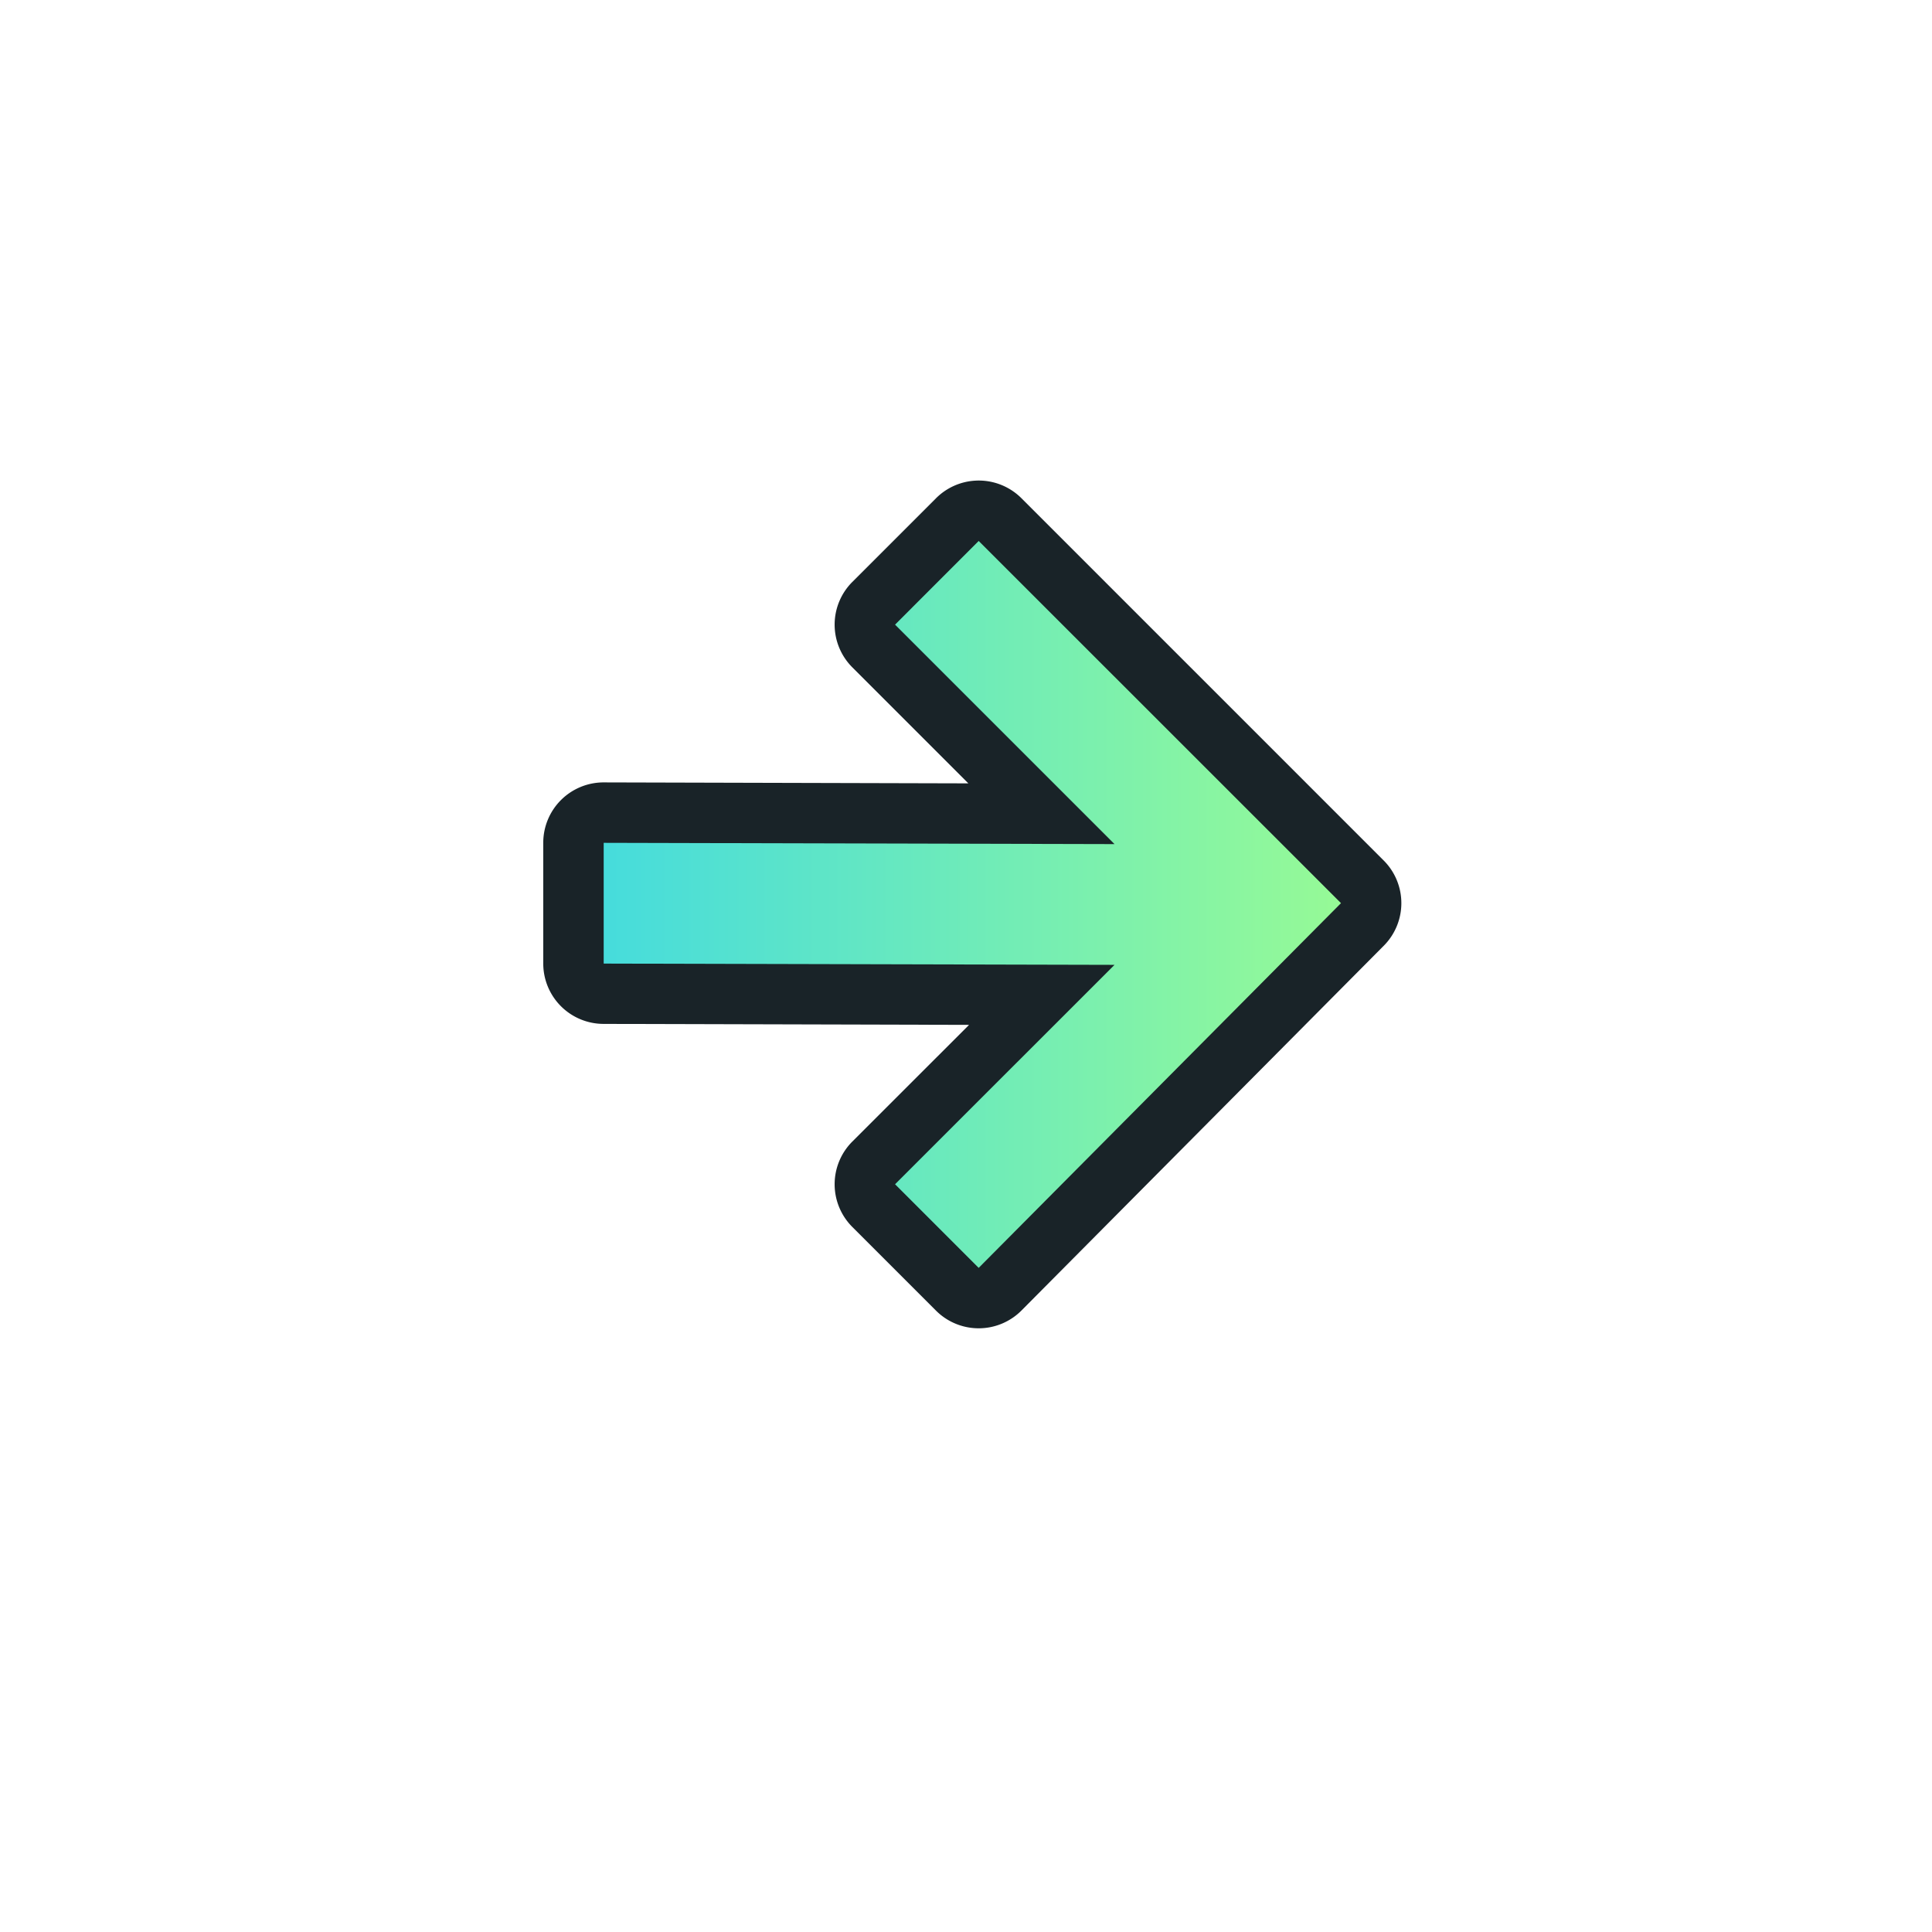<?xml version="1.0" encoding="UTF-8" standalone="no"?>
<svg
   xmlns:dc="http://purl.org/dc/elements/1.1/"
   xmlns:cc="http://creativecommons.org/ns#"
   xmlns:rdf="http://www.w3.org/1999/02/22-rdf-syntax-ns#"
   xmlns:svg="http://www.w3.org/2000/svg"
   xmlns="http://www.w3.org/2000/svg"
   xmlns:xlink="http://www.w3.org/1999/xlink"
   xmlns:sodipodi="http://sodipodi.sourceforge.net/DTD/sodipodi-0.dtd"
   xmlns:inkscape="http://www.inkscape.org/namespaces/inkscape"
   width="32"
   height="32"
   version="1.1"
   viewBox="0 0 32 32"
   id="svg21"
   sodipodi:docname="right-arrow.svg"
   inkscape:version="1.0.2 (e86c870879, 2021-01-15)">
  <sodipodi:namedview
     pagecolor="#ffffff"
     bordercolor="#666666"
     borderopacity="1"
     objecttolerance="10"
     gridtolerance="10"
     guidetolerance="10"
     inkscape:pageopacity="0"
     inkscape:pageshadow="2"
     inkscape:window-width="1920"
     inkscape:window-height="936"
     id="namedview23"
     showgrid="true"
     inkscape:zoom="34.250485"
     inkscape:cx="20.180929"
     inkscape:cy="15.152356"
     inkscape:window-x="0"
     inkscape:window-y="38"
     inkscape:window-maximized="1"
     inkscape:current-layer="svg21">
    <inkscape:grid
       type="xygrid"
       id="grid850" />
  </sodipodi:namedview>
  <defs
     id="defs5">
    <linearGradient
       inkscape:collect="always"
       id="linearGradient870">
      <stop
         style="stop-color:#46dcdc;stop-opacity:1"
         offset="0"
         id="stop866" />
      <stop
         style="stop-color:#96fa96;stop-opacity:1"
         offset="1"
         id="stop868" />
    </linearGradient>
    <filter
       id="a"
       x="-.121"
       y="-.119"
       width="1.242"
       height="1.238"
       color-interpolation-filters="sRGB">
      <feGaussianBlur
         stdDeviation="0.737"
         id="feGaussianBlur2" />
    </filter>
    <linearGradient
       inkscape:collect="always"
       xlink:href="#linearGradient870"
       id="linearGradient872"
       x1="9.998"
       y1="14.98"
       x2="22.211"
       y2="14.98"
       gradientUnits="userSpaceOnUse" />
  </defs>
  <g
     id="path9"
     style="opacity:1;fill:#192328;fill-opacity:1">
    <path
       style="color:#000000;font-style:normal;font-variant:normal;font-weight:normal;font-stretch:normal;font-size:medium;line-height:normal;font-family:sans-serif;font-variant-ligatures:normal;font-variant-position:normal;font-variant-caps:normal;font-variant-numeric:normal;font-variant-alternates:normal;font-variant-east-asian:normal;font-feature-settings:normal;font-variation-settings:normal;text-indent:0;text-align:start;text-decoration:none;text-decoration-line:none;text-decoration-style:solid;text-decoration-color:#000000;letter-spacing:normal;word-spacing:normal;text-transform:none;writing-mode:lr-tb;direction:ltr;text-orientation:mixed;dominant-baseline:auto;baseline-shift:baseline;text-anchor:start;white-space:normal;shape-padding:0;shape-margin:0;inline-size:0;clip-rule:nonzero;display:inline;overflow:visible;visibility:visible;isolation:auto;mix-blend-mode:normal;color-interpolation:sRGB;color-interpolation-filters:linearRGB;solid-color:#000000;solid-opacity:1;vector-effect:none;fill:#192328;fill-opacity:1;fill-rule:nonzero;stroke:none;stroke-width:2;stroke-linecap:butt;stroke-linejoin:round;stroke-miterlimit:4;stroke-dasharray:none;stroke-dashoffset:0;stroke-opacity:1;color-rendering:auto;image-rendering:auto;shape-rendering:auto;text-rendering:auto;enable-background:new;stop-color:#000000;stop-opacity:1"
       d="m 16.21,8.96 -1.385,1.386 3.635,3.635 -8.461,-0.021 v 2 l 8.461,0.021 -3.635,3.634 1.385,1.385 6.001,-6.041 z"
       id="path880" />
    <path
       style="color:#000000;font-style:normal;font-variant:normal;font-weight:normal;font-stretch:normal;font-size:medium;line-height:normal;font-family:sans-serif;font-variant-ligatures:normal;font-variant-position:normal;font-variant-caps:normal;font-variant-numeric:normal;font-variant-alternates:normal;font-variant-east-asian:normal;font-feature-settings:normal;font-variation-settings:normal;text-indent:0;text-align:start;text-decoration:none;text-decoration-line:none;text-decoration-style:solid;text-decoration-color:#000000;letter-spacing:normal;word-spacing:normal;text-transform:none;writing-mode:lr-tb;direction:ltr;text-orientation:mixed;dominant-baseline:auto;baseline-shift:baseline;text-anchor:start;white-space:normal;shape-padding:0;shape-margin:0;inline-size:0;clip-rule:nonzero;display:inline;overflow:visible;visibility:visible;isolation:auto;mix-blend-mode:normal;color-interpolation:sRGB;color-interpolation-filters:linearRGB;solid-color:#000000;solid-opacity:1;vector-effect:none;fill:#192328;fill-opacity:1;fill-rule:nonzero;stroke:none;stroke-linecap:butt;stroke-linejoin:round;stroke-miterlimit:4;stroke-dasharray:none;stroke-dashoffset:0;stroke-opacity:1;color-rendering:auto;image-rendering:auto;shape-rendering:auto;text-rendering:auto;enable-background:new;stop-color:#000000;stop-opacity:1"
       d="M 16.154 7.961 A 1 1 0 0 0 15.502 8.254 L 14.117 9.639 A 1 1 0 0 0 14.117 11.053 L 16.039 12.975 L 10 12.959 A 1 1 0 0 0 8.998 13.959 L 8.998 15.959 A 1 1 0 0 0 9.996 16.959 L 16.051 16.975 L 14.117 18.908 A 1 1 0 0 0 14.117 20.322 L 15.502 21.707 A 1 1 0 0 0 16.92 21.705 L 22.92 15.664 A 1 1 0 0 0 22.918 14.252 L 16.918 8.252 A 1 1 0 0 0 16.154 7.961 z M 19.332 13.494 L 20.799 14.961 L 19.365 16.402 A 1 1 0 0 0 18.463 14.98 A 1 1 0 0 0 19.332 13.494 z M 10.998 14.961 L 18.383 14.98 L 10.998 14.963 L 10.998 14.961 z "
       id="path882" />
  </g>
  <path
     style="color:#000000;font-style:normal;font-variant:normal;font-weight:normal;font-stretch:normal;font-size:medium;line-height:normal;font-family:sans-serif;font-variant-ligatures:normal;font-variant-position:normal;font-variant-caps:normal;font-variant-numeric:normal;font-variant-alternates:normal;font-variant-east-asian:normal;font-feature-settings:normal;font-variation-settings:normal;text-indent:0;text-align:start;text-decoration:none;text-decoration-line:none;text-decoration-style:solid;text-decoration-color:#000000;letter-spacing:normal;word-spacing:normal;text-transform:none;writing-mode:lr-tb;direction:ltr;text-orientation:mixed;dominant-baseline:auto;baseline-shift:baseline;text-anchor:start;white-space:normal;shape-padding:0;shape-margin:0;inline-size:0;clip-rule:nonzero;display:inline;overflow:visible;visibility:visible;isolation:auto;mix-blend-mode:normal;color-interpolation:sRGB;color-interpolation-filters:linearRGB;solid-color:#000000;solid-opacity:1;vector-effect:none;fill:url(#linearGradient872);fill-opacity:1;fill-rule:nonzero;stroke-width:1;stroke-linecap:butt;stroke-linejoin:miter;stroke-miterlimit:4;stroke-dasharray:none;stroke-dashoffset:0;stroke-opacity:1;color-rendering:auto;image-rendering:auto;shape-rendering:auto;text-rendering:auto;enable-background:new;stop-color:#000000;stop-opacity:1;stroke:none;opacity:1"
     d="m 16.21,8.96 -1.385,1.386 3.635,3.635 -8.461,-0.021 v 2 l 8.461,0.021 -3.635,3.634 1.385,1.385 6.001,-6.041 z"
     id="path11" />
  <rect
     transform="scale(-1,1)"
     x="-28"
     y="3.96"
     width="24"
     height="24"
     fill="none"
     opacity="0.2"
     id="rect15" />
</svg>
